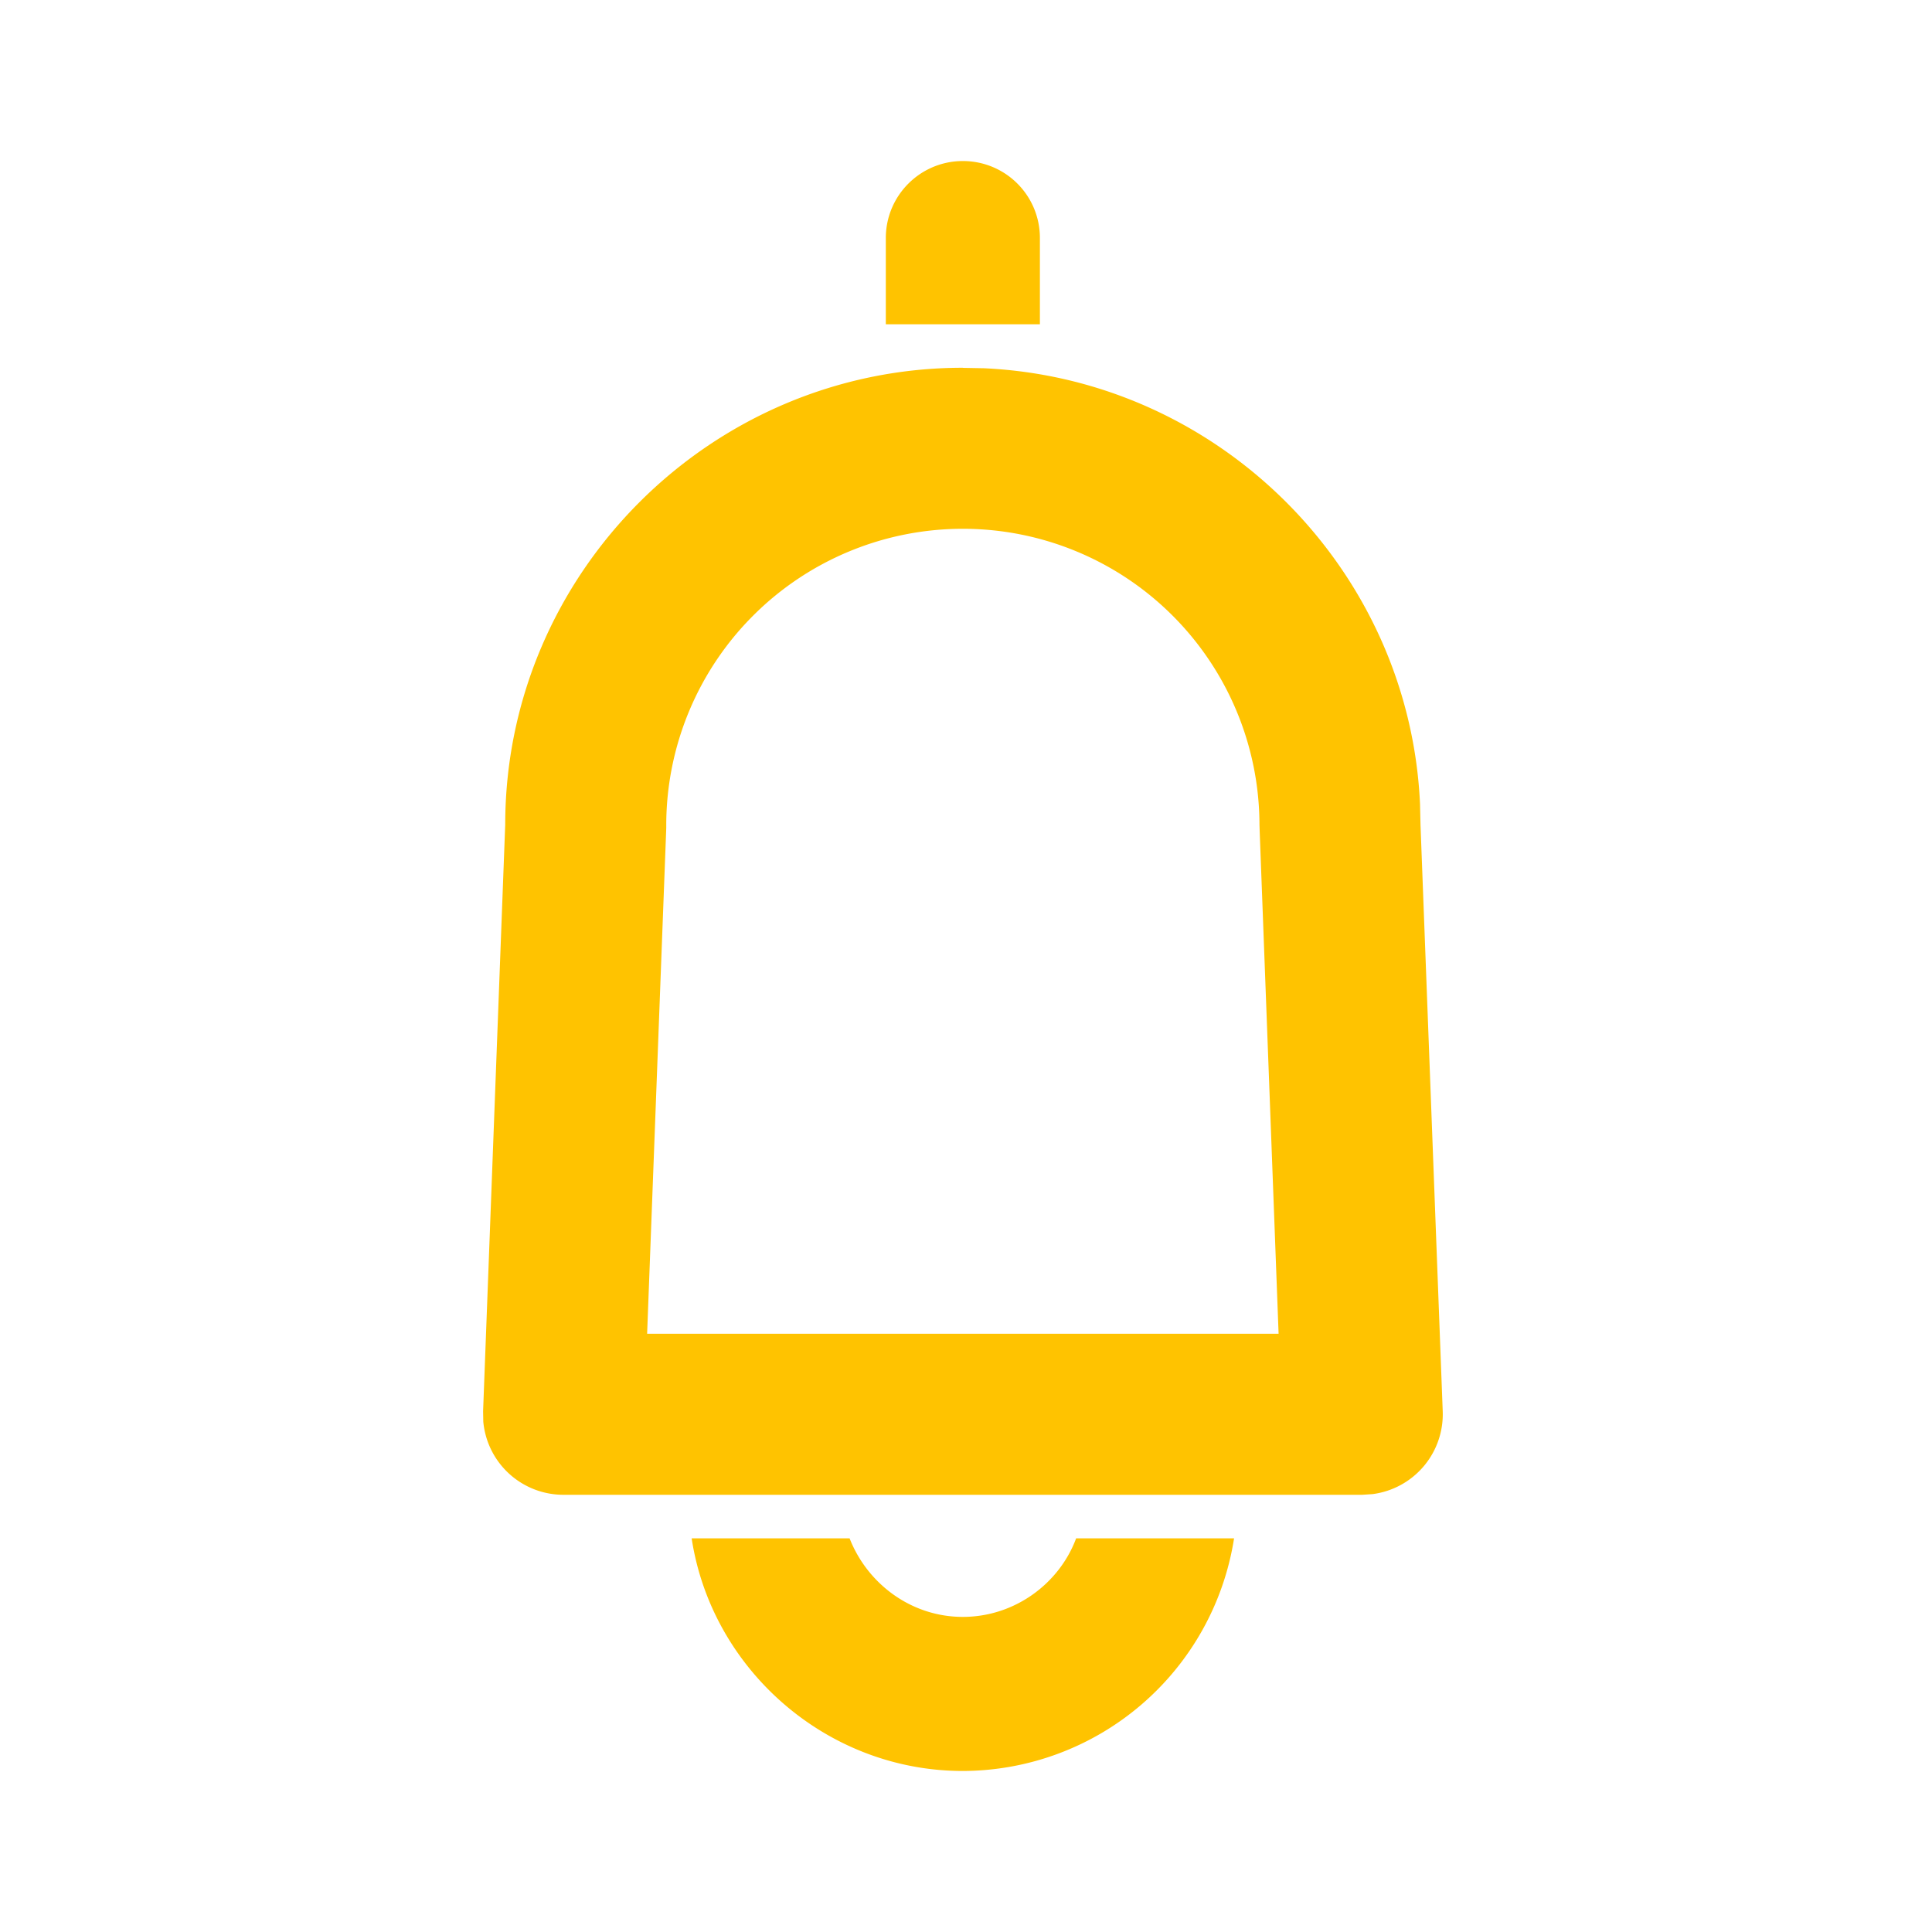 <svg xmlns="http://www.w3.org/2000/svg" width="20" height="20" viewBox="0 0 20 20">
    <path fill="#FFC300" fill-rule="evenodd" d="M8.795 15.925c.184.47.638.813 1.172.813.535 0 .998-.343 1.173-.813h1.635a2.849 2.849 0 0 1-2.808 2.408c-1.41 0-2.6-1.052-2.807-2.408h1.635zM9.967 3.808l.216.004c2.435.11 4.406 2.079 4.517 4.51l.005.216.23 6.071a.834.834 0 0 1-.726.858l-.108.007H5.833a.833.833 0 0 1-.83-.757l-.002-.108.229-6.072c0-2.601 2.132-4.73 4.737-4.73zm0 1.666a3.07 3.07 0 0 0-3.07 3.063v.032l-.001.032-.197 5.206h6.537l-.196-5.206-.002-.064a3.07 3.07 0 0 0-3.07-3.063zm0-3.807c.442 0 .798.356.798.797v.893H9.17v-.893c0-.44.357-.797.798-.797z"/>
</svg>
